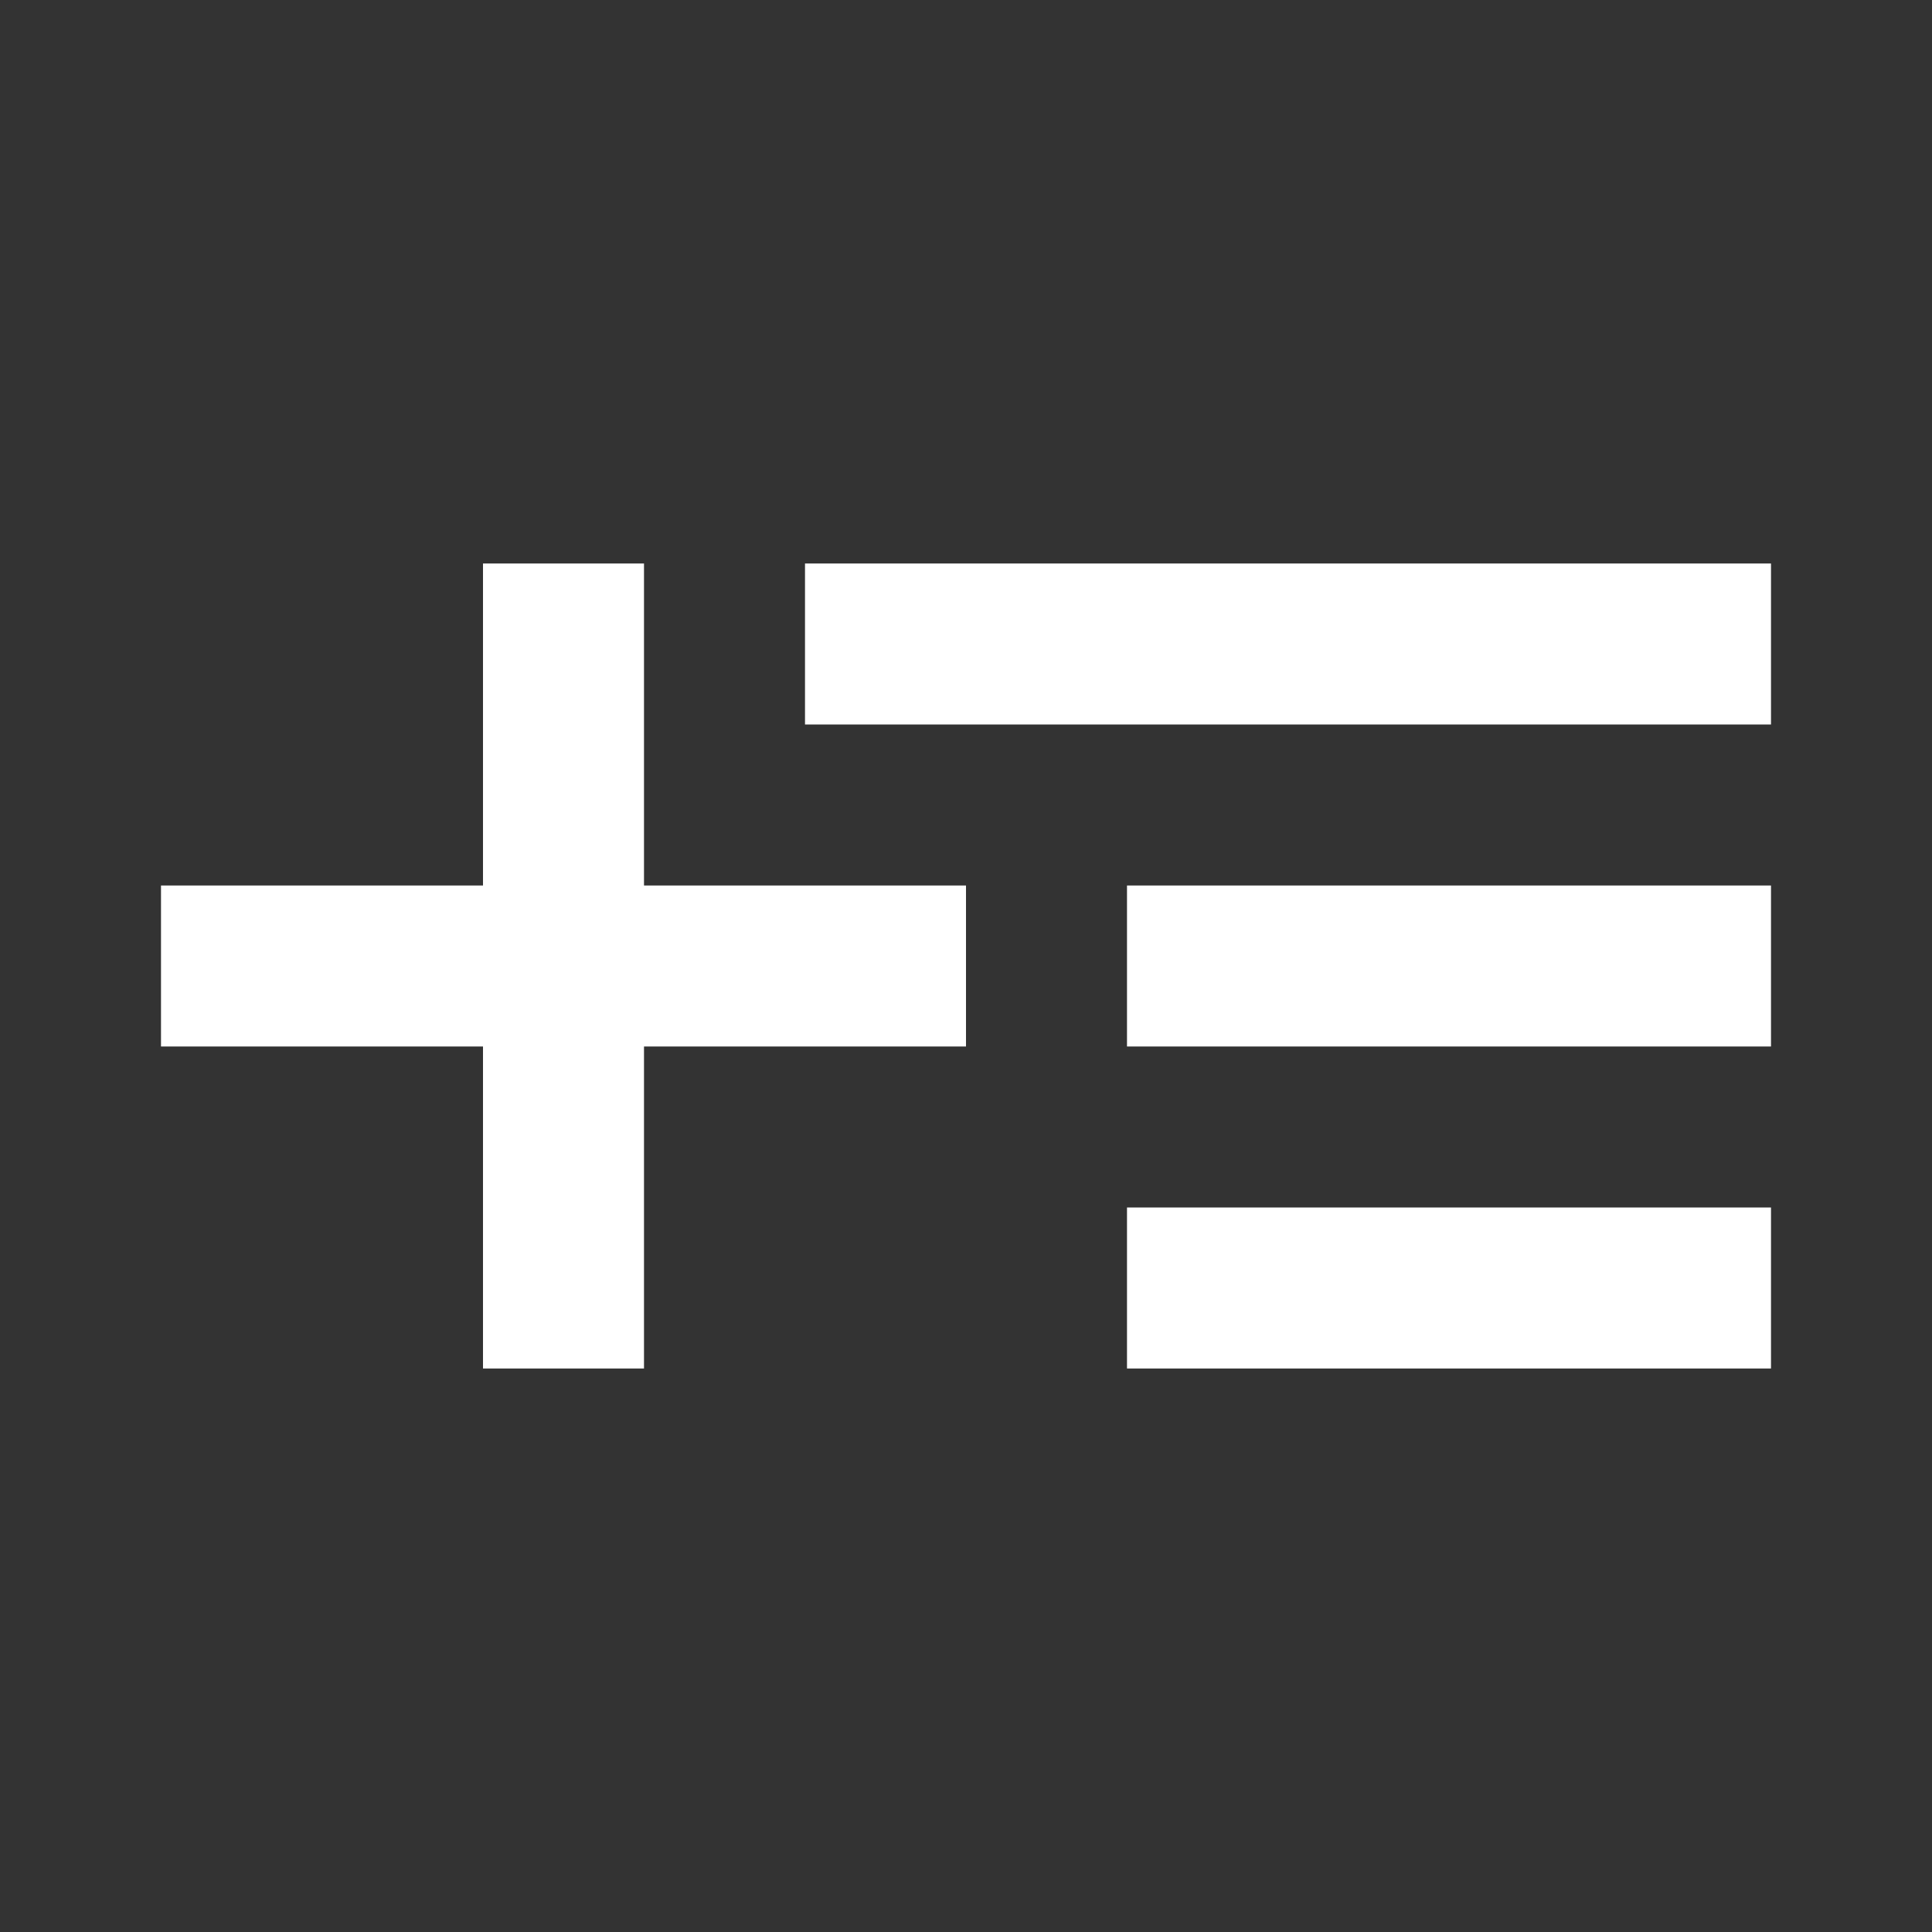 <svg width="30" height="30" viewBox="0 0 30 30" fill="none" xmlns="http://www.w3.org/2000/svg">
<rect x="0" y="0" width="30" height="30" fill="#333333" stroke="none"/>
<g id="Icon">
<path id="Vector" d="M17.5 21.25H27.5V18.75H17.5V21.25ZM10 13.75V8.75H7.5V13.75H2.5V16.25H7.5V21.25H10V16.25H15V13.75H10ZM27.5 8.75H12.5V11.25H27.5V8.75ZM27.5 13.75H17.5V16.25H27.5V13.75Z" fill="white"/>
</g>
</svg>
